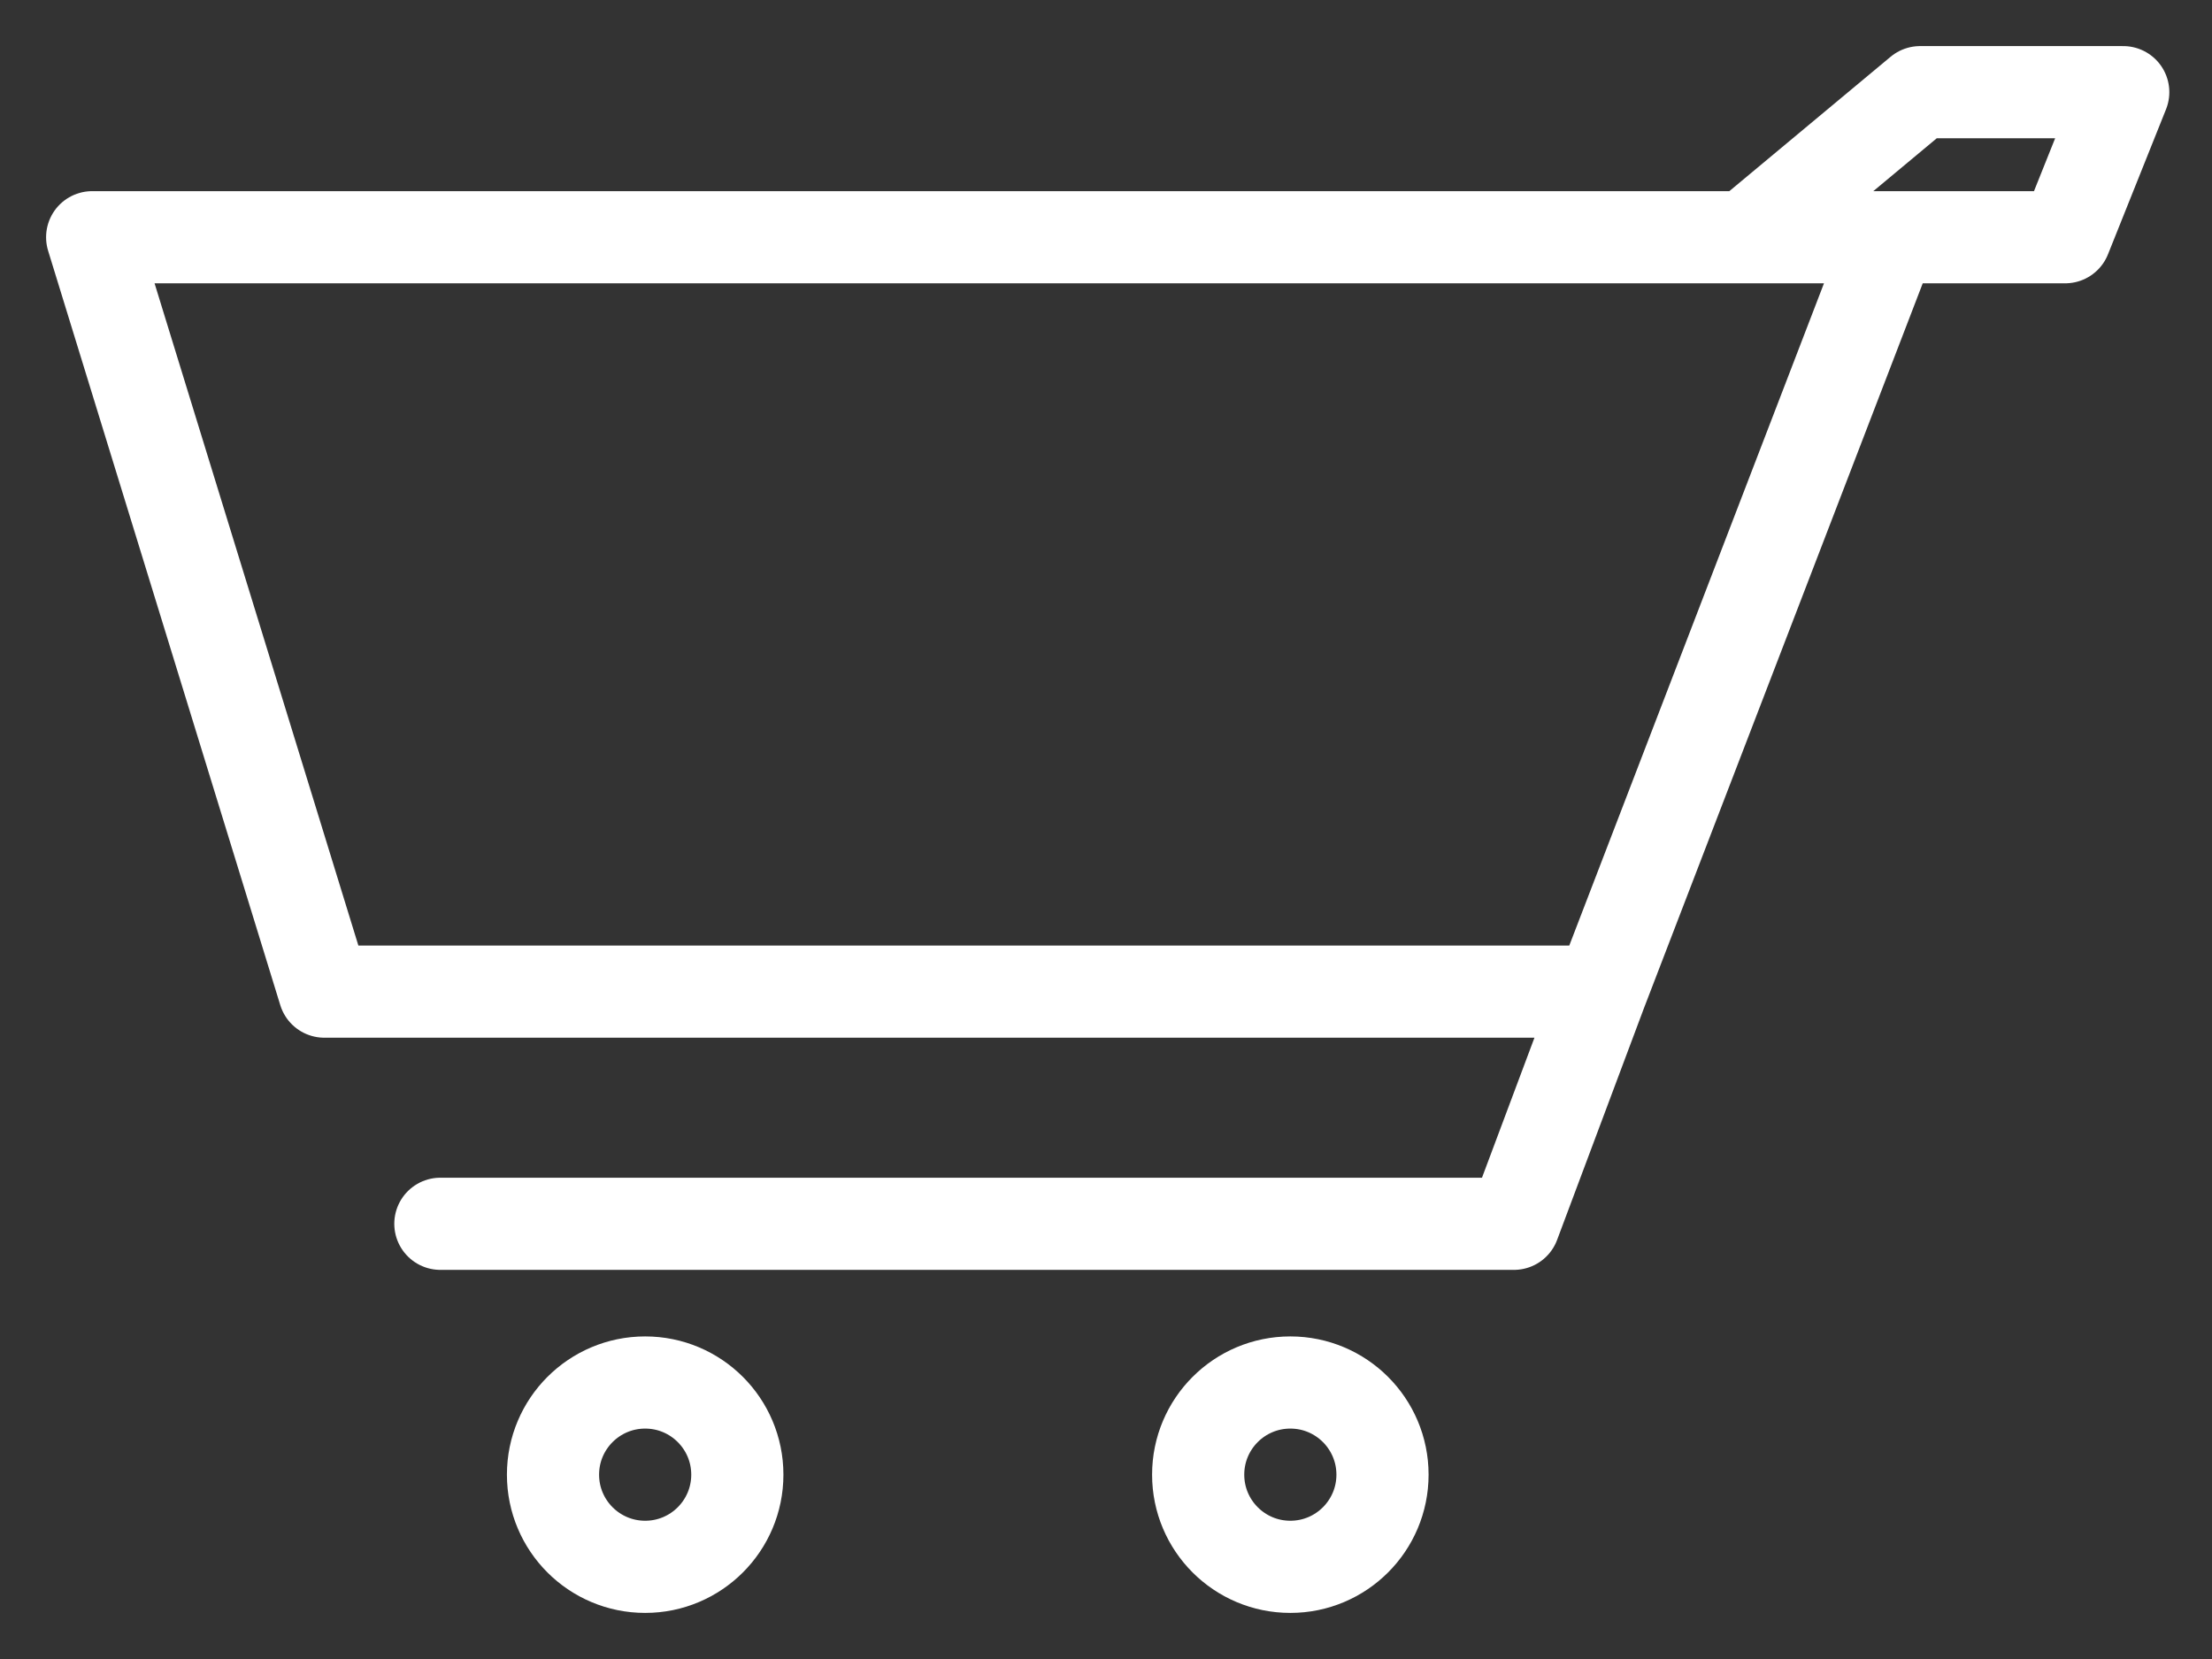 <svg width="24" height="18" viewBox="0 0 24 18" fill="none" xmlns="http://www.w3.org/2000/svg">
<rect x="0" y="0" width="24" height="18" fill="#333333" stroke="none"/>
<path d="M20.518 2.574H1L3.519 10.759H17.37M20.518 2.574L17.37 10.759M20.518 2.574H22.407L23.037 1H20.833L18.944 2.574M17.37 10.759L16.426 13.278H4.778" stroke="white" stroke-linecap="round" stroke-linejoin="round"/>
<circle cx="7" cy="16" r="1" stroke="white" stroke-linecap="round" stroke-linejoin="round"/>
<circle cx="14" cy="16" r="1" stroke="white" stroke-linecap="round" stroke-linejoin="round"/>
</svg>
